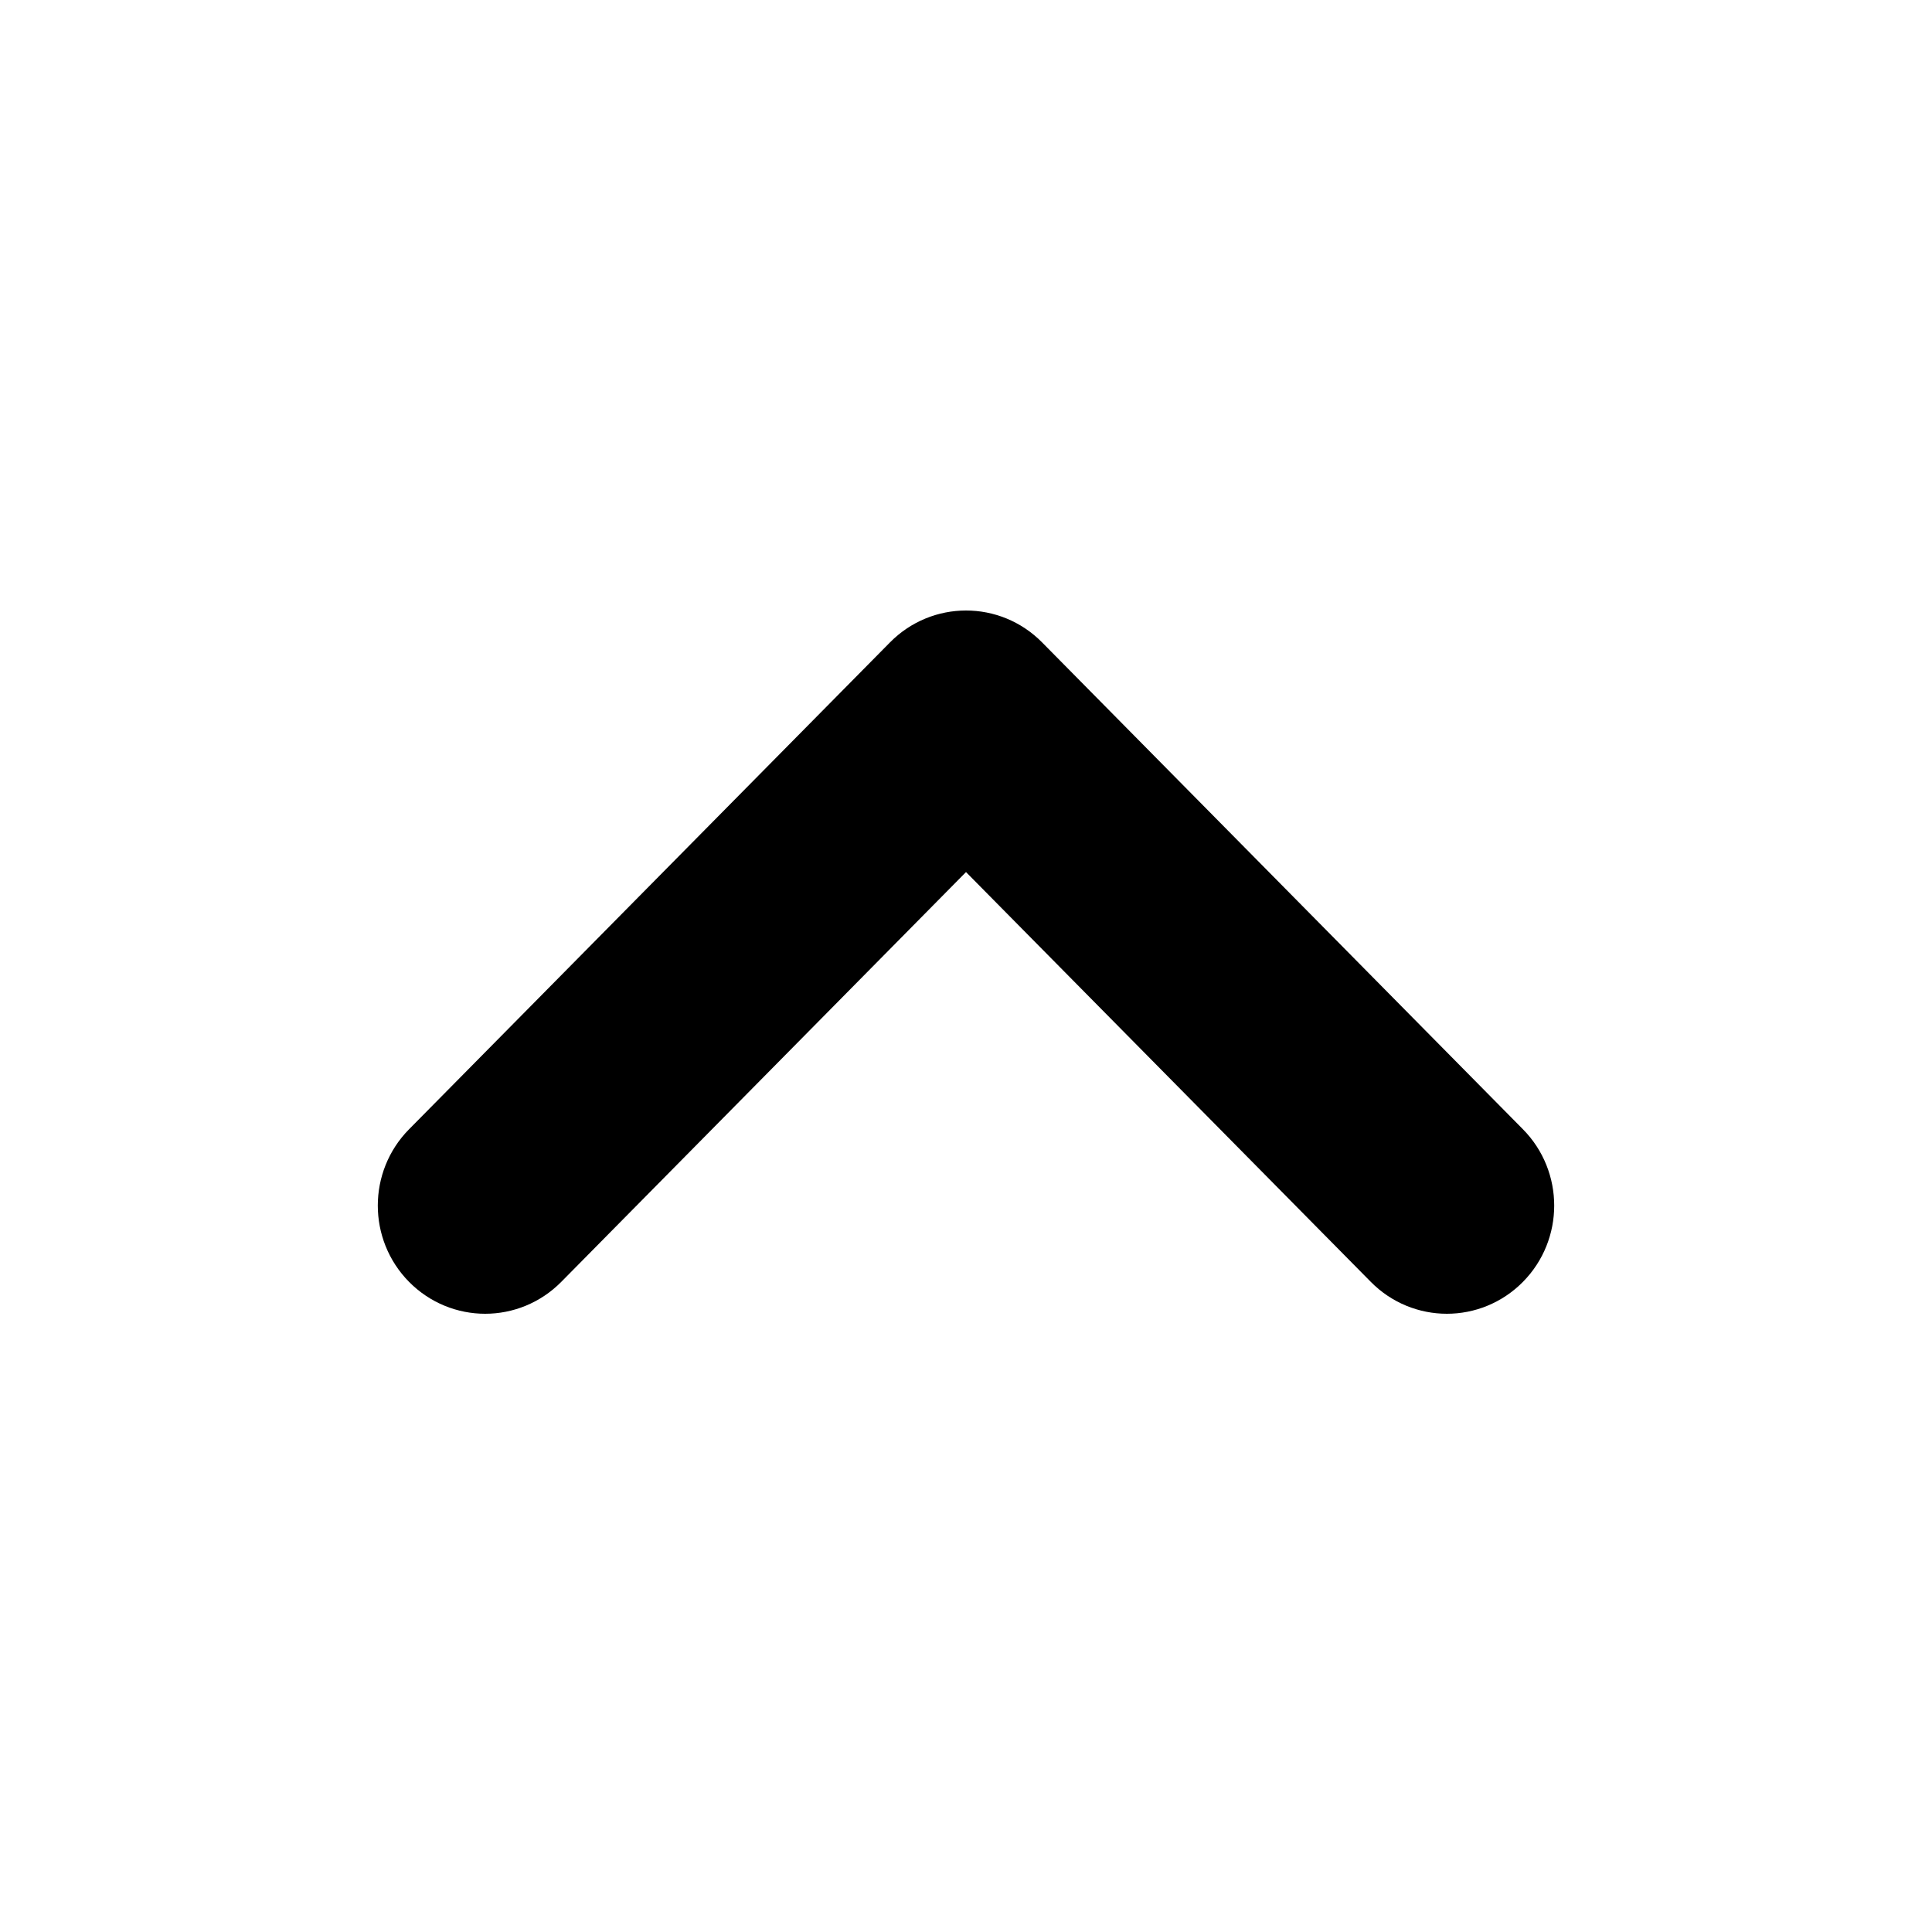 <?xml version="1.0" encoding="utf-8"?>
<svg width="25px" height="25px" viewBox="0 0 25 25" version="1.1" xmlns:xlink="http://www.w3.org/1999/xlink" xmlns="http://www.w3.org/2000/svg">
  <defs>
    <filter id="filter_1">
      <feColorMatrix in="SourceGraphic" type="matrix" values="0 0 0 0 0.082 0 0 0 0 0.082 0 0 0 0 0.082 0 0 0 1 0" />
    </filter>
    <rect width="24" height="24" id="artboard_1" />
    <clipPath id="clip_1">
      <use xlink:href="#artboard_1" clip-rule="evenodd" />
    </clipPath>
  </defs>
  <g id="Ic--Arrow" clip-path="url(#clip_1)" transform="matrix(-4.371139E-08 -1 1 -4.371139E-08 0.5 24.5)">
    <g id="Ic--Arrow" filter="url(#filter_1)">
      <path d="M24 0L0 0L0 24L24 24L24 0Z" id="Path" fill="none" fill-rule="evenodd" stroke="none" />
      <path d="M17 20L8 20L8 4L17 4L17 20Z" id="button-area" fill="#FFFFFF" fill-opacity="0.012" fill-rule="evenodd" stroke="none" />
      <path d="M13.927 12L8.264 17.594C7.912 17.941 7.912 18.504 8.264 18.851C8.615 19.198 9.185 19.198 9.536 18.851L15.836 12.629C16.188 12.282 16.188 11.719 15.836 11.372L9.536 5.149C9.185 4.802 8.615 4.802 8.264 5.149C7.912 5.497 7.912 6.059 8.264 6.407L13.927 12Z" id="Path" fill="#000000" stroke="#000000" stroke-width="1" />
    </g>
  </g>
</svg>